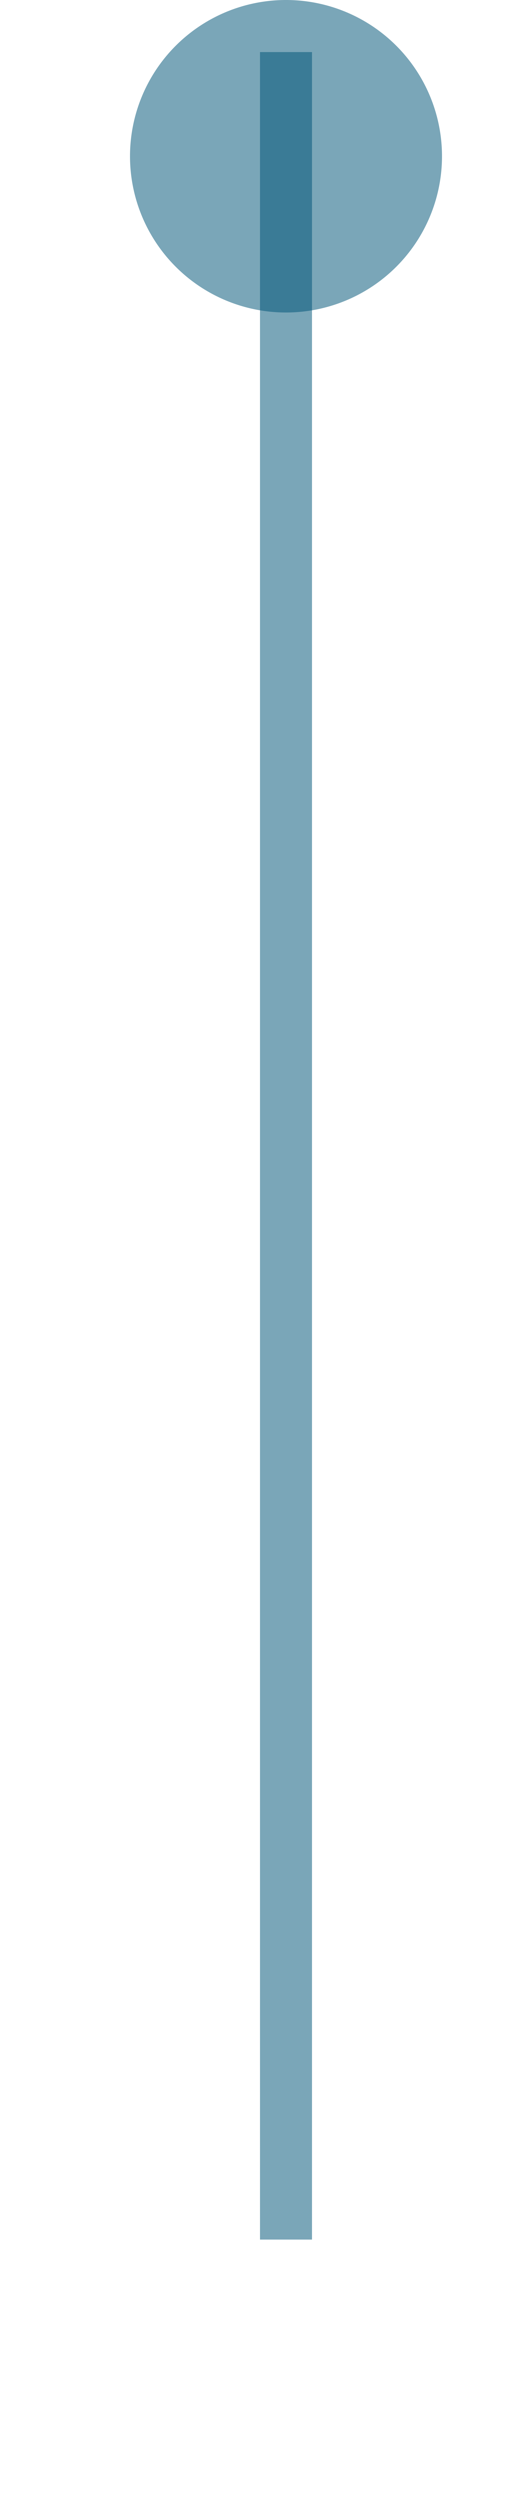﻿<?xml version="1.0" encoding="utf-8"?>
<svg version="1.1" xmlns:xlink="http://www.w3.org/1999/xlink" width="10px" height="48px" preserveAspectRatio="xMidYMin meet" viewBox="207 646  8 48" xmlns="http://www.w3.org/2000/svg">
  <path d="M 211.5 647  L 211.5 689  " stroke-width="1" stroke="#015478" fill="none" stroke-opacity="0.522" />
  <path d="M 211.5 646  A 3 3 0 0 0 208.5 649 A 3 3 0 0 0 211.5 652 A 3 3 0 0 0 214.5 649 A 3 3 0 0 0 211.5 646 Z " fill-rule="nonzero" fill="#015478" stroke="none" fill-opacity="0.522" />
</svg>